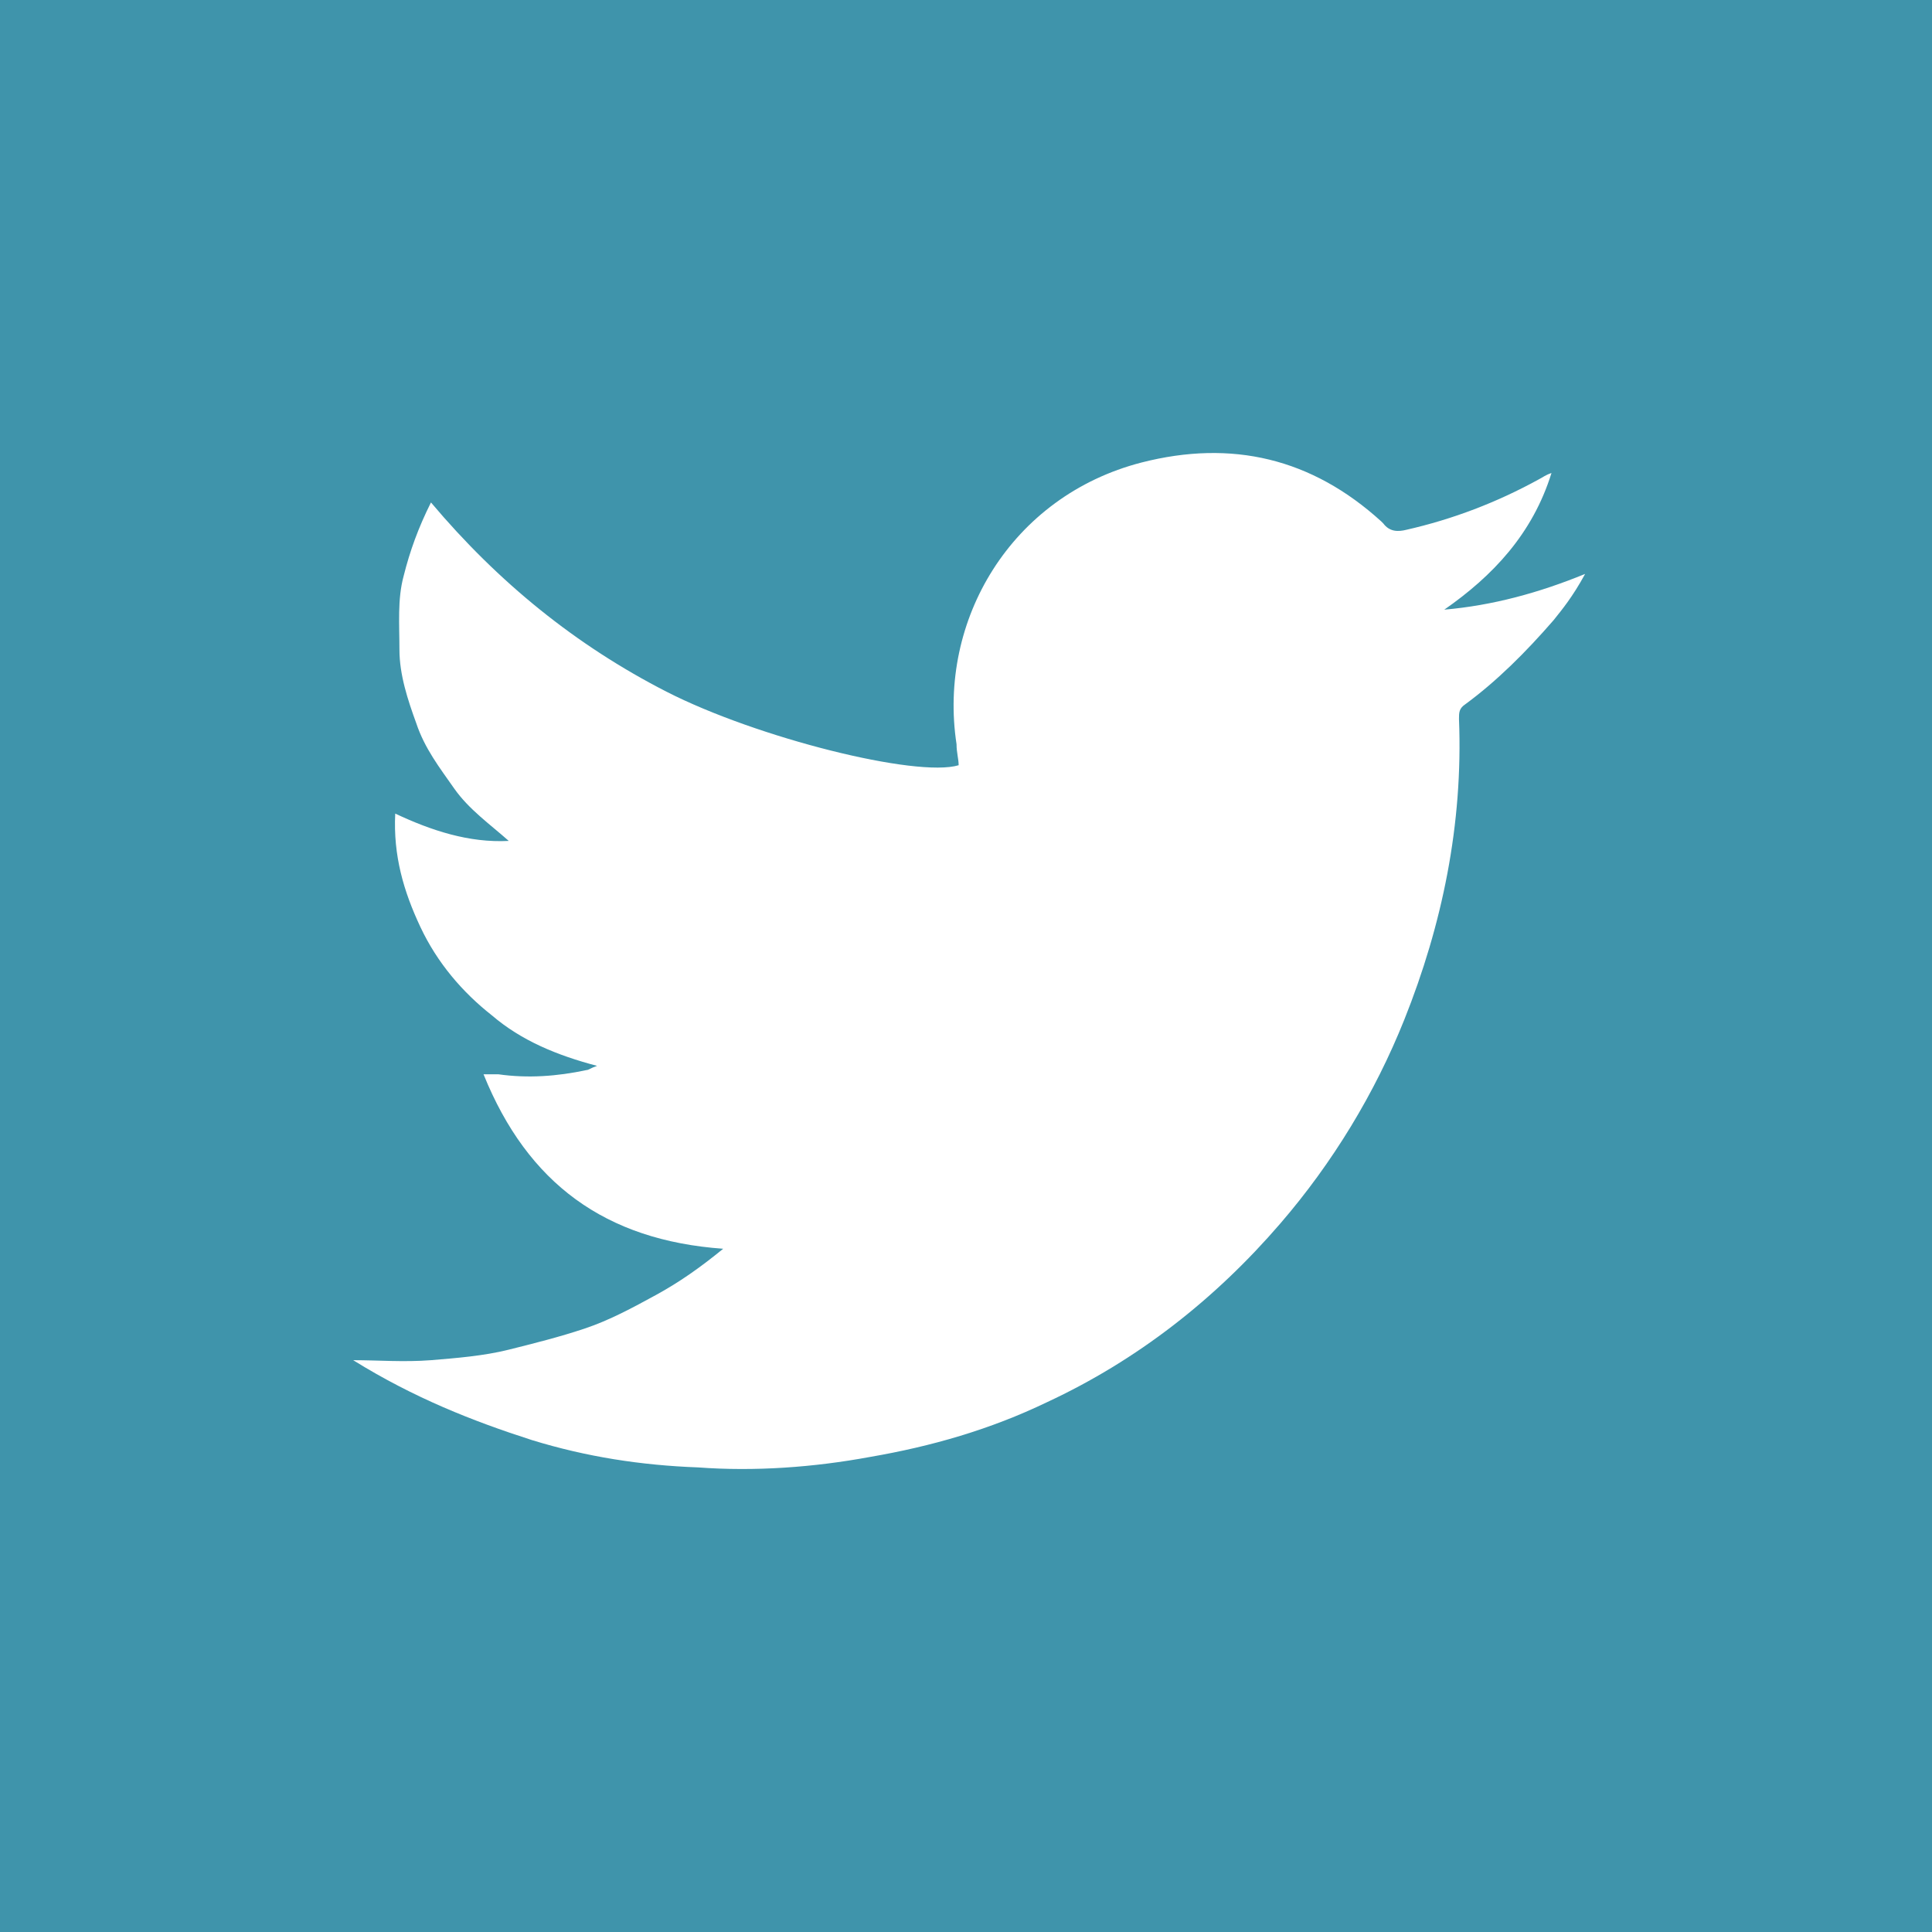 <?xml version="1.0" encoding="utf-8"?>
<!-- Generator: Adobe Illustrator 24.0.1, SVG Export Plug-In . SVG Version: 6.00 Build 0)  -->
<svg version="1.1" id="Layer_1" xmlns="http://www.w3.org/2000/svg" xmlns:xlink="http://www.w3.org/1999/xlink" x="0px" y="0px"
	 viewBox="0 0 91.9 91.9" style="enable-background:new 0 0 91.9 91.9;" xml:space="preserve">
<style type="text/css">
	.st0{fill:#3F94AB;}
</style>
<path class="st0" d="M-2-2v95.9h95.9V-2H-2z M73.9,29.5c-1.3,1.5-2.7,2.9-4.2,4c-0.3,0.2-0.3,0.4-0.3,0.7c0.2,5-0.8,9.8-2.6,14.3
	c-1.4,3.5-3.4,6.8-5.9,9.7c-3.1,3.6-6.8,6.5-11.1,8.5c-2.7,1.3-5.5,2.1-8.4,2.6c-2.7,0.5-5.5,0.7-8.2,0.5c-2.7-0.1-5.3-0.5-7.9-1.3
	c-2.8-0.9-5.6-2-8.5-3.8c1.2,0,2.4,0.1,3.7,0c1.2-0.1,2.5-0.2,3.7-0.5c1.2-0.3,2.4-0.6,3.6-1c1.2-0.4,2.3-1,3.4-1.6
	c1.1-0.6,2.1-1.3,3.2-2.2c-5.6-0.4-9.3-3.1-11.4-8.3c0.3,0,0.5,0,0.7,0c1.4,0.2,2.8,0.1,4.2-0.2c0.1,0,0.2-0.1,0.5-0.2
	c-1.9-0.5-3.6-1.2-5-2.4c-1.4-1.1-2.6-2.5-3.4-4.2c-0.8-1.7-1.3-3.4-1.2-5.4c1.7,0.8,3.5,1.4,5.4,1.3c-0.9-0.8-1.9-1.5-2.6-2.5
	c-0.7-1-1.4-1.9-1.8-3.1c-0.4-1.1-0.8-2.3-0.8-3.5c0-1.2-0.1-2.4,0.2-3.5c0.3-1.2,0.7-2.3,1.3-3.5c3.2,3.8,6.9,6.8,11.2,9
	c4.3,2.2,11.9,4.1,13.9,3.5c0-0.3-0.1-0.6-0.1-1c-0.9-5.9,2.6-11.8,8.8-13.4c4.3-1.1,8.1-0.2,11.4,2.8c0,0,0.1,0.1,0.1,0.1
	c0.3,0.4,0.7,0.4,1.1,0.3c2.2-0.5,4.3-1.3,6.3-2.4c0.2-0.1,0.3-0.2,0.6-0.3c-0.9,2.9-2.8,4.9-5.1,6.5c2.3-0.2,4.5-0.8,6.7-1.7
	C74.8,28.4,74.3,29,73.9,29.5z"/>
</svg>

